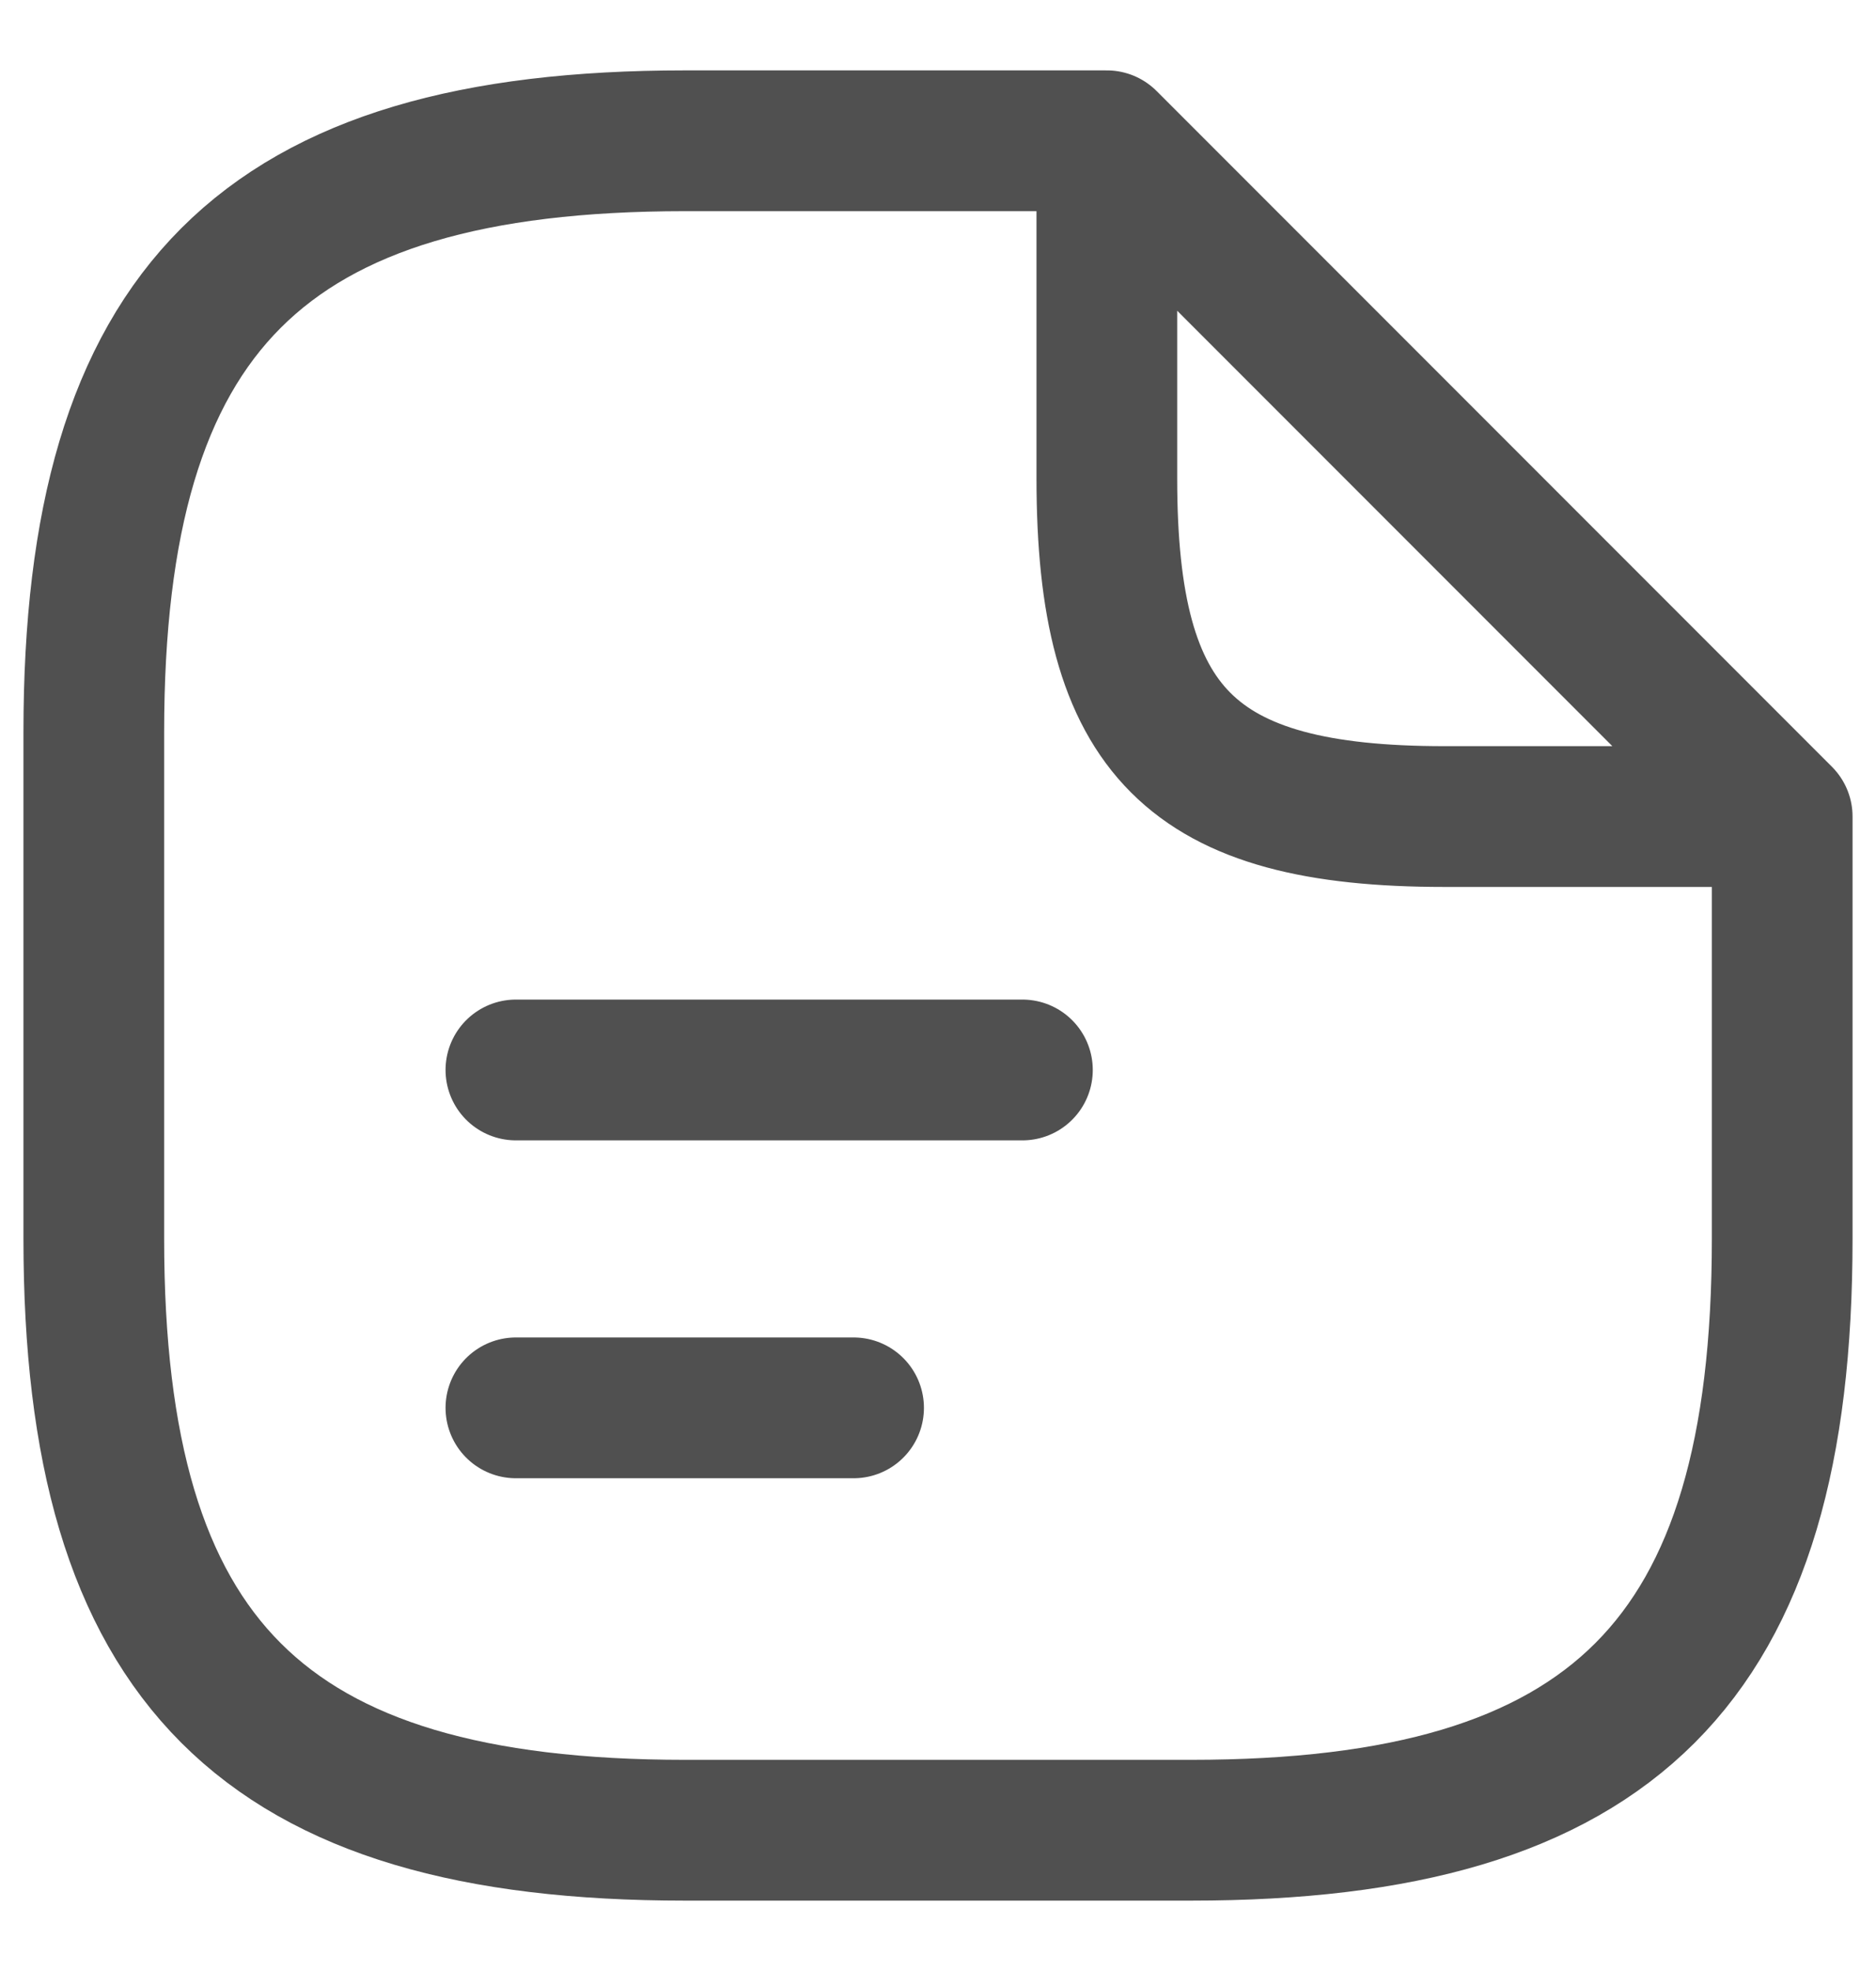 <svg width="20" height="21" viewBox="0 0 20 21" fill="none" xmlns="http://www.w3.org/2000/svg">
<path d="M19 8.7V13.2C19 17.7 17.2 19.5 12.7 19.5H7.3C2.8 19.5 1 17.7 1 13.2V7.8C1 3.3 2.8 1.5 7.3 1.5H11.8M19 8.7H15.4C12.7 8.7 11.8 7.8 11.8 5.1V1.5M19 8.7L11.8 1.5M5.5 11.4H10.9M5.5 15H9.1" stroke="#505050" stroke-width="1.5" stroke-linecap="round" stroke-linejoin="round"/>
</svg>
